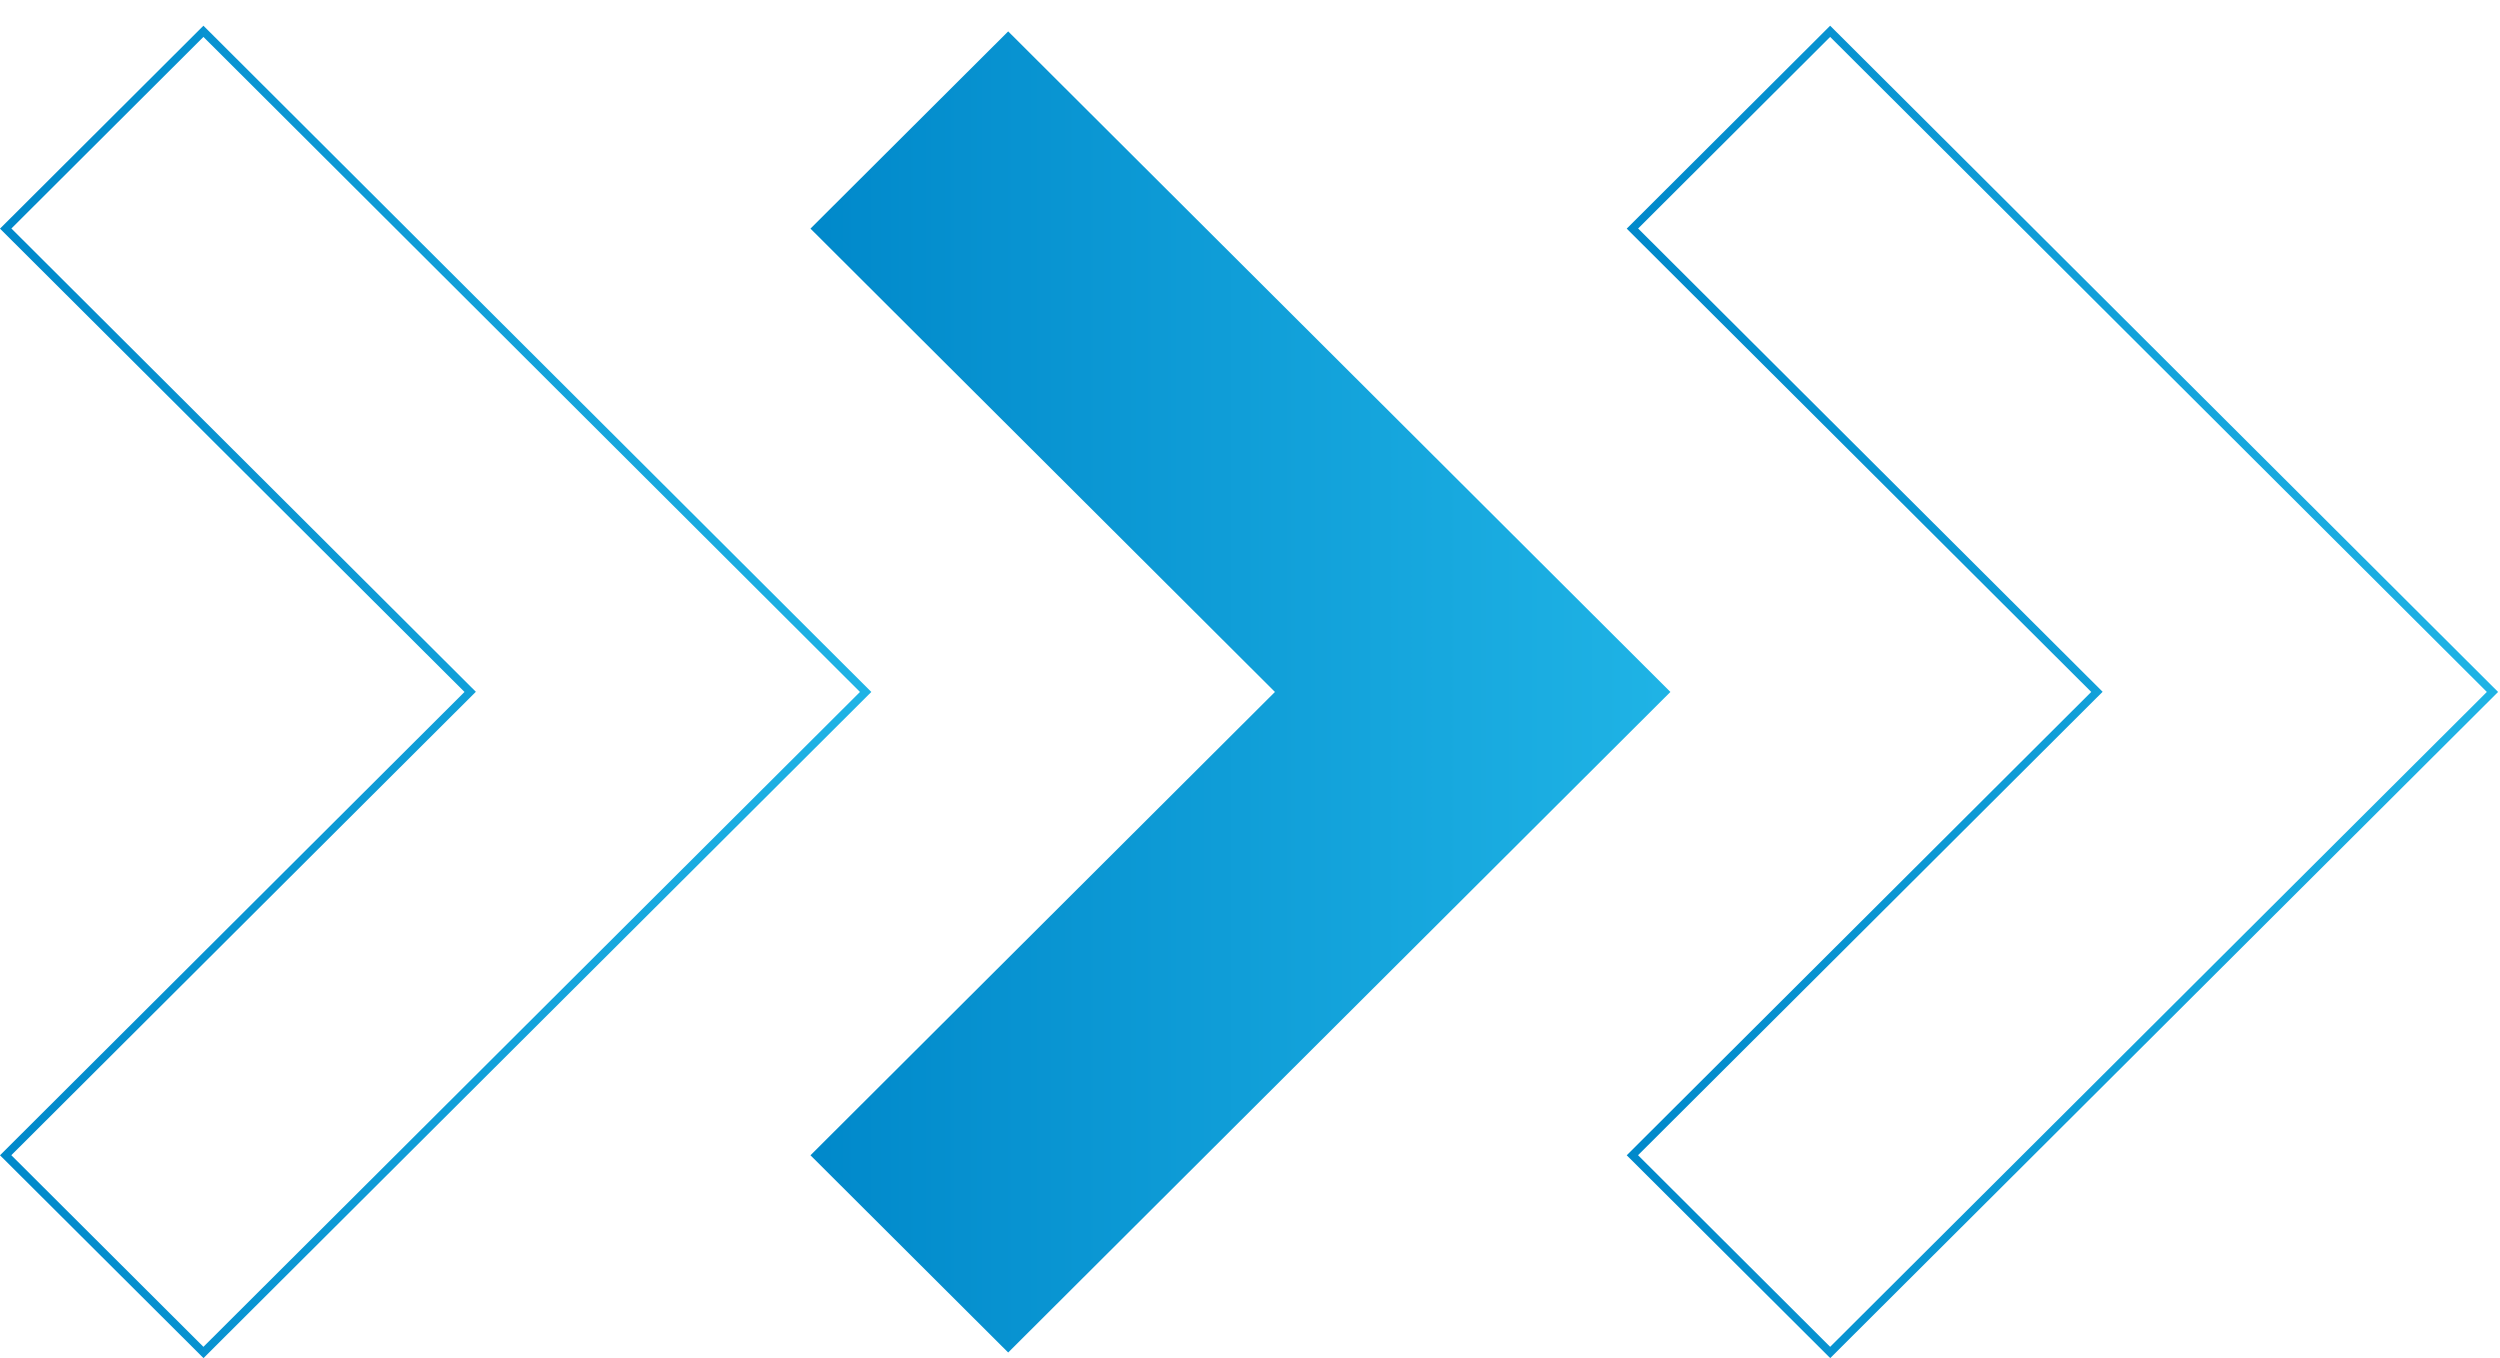 <svg width="81" height="44" viewBox="0 0 81 44" fill="none" xmlns="http://www.w3.org/2000/svg">
<g clip-path="url(#clip0_3518_224)">
<g style="mix-blend-mode:overlay">
<path d="M32.665 1.017L26.259 7.407L41.308 22.419L26.259 37.431L32.665 43.821L54.121 22.419L32.665 1.017Z" fill="url(#paint0_linear_3518_224)"/>
</g>
<g style="mix-blend-mode:overlay">
<path d="M6.591 44L0 37.431L15.05 22.419L0 7.408L6.591 0.833L28.231 22.419L6.591 44.005L6.591 44ZM0.369 37.431L6.591 43.637L27.863 22.419L6.591 1.196L0.369 7.403L15.418 22.414L0.369 37.426L0.369 37.431Z" fill="url(#paint1_linear_3518_224)"/>
</g>
<g style="mix-blend-mode:overlay">
<path d="M59.297 44L52.706 37.431L67.756 22.419L52.706 7.408L59.297 0.833L80.938 22.419L59.297 44.005L59.297 44ZM53.075 37.431L59.297 43.637L80.574 22.419L59.297 1.196L53.075 7.403L68.125 22.414L53.075 37.426L53.075 37.431Z" fill="url(#paint2_linear_3518_224)"/>
</g>
</g>
<defs>
<linearGradient id="paint0_linear_3518_224" x1="25.968" y1="20.028" x2="53.831" y2="20.028" gradientUnits="userSpaceOnUse">
<stop stop-color="#0088CA"/>
<stop offset="1" stop-color="#1FB3E5"/>
</linearGradient>
<linearGradient id="paint1_linear_3518_224" x1="-0.294" y1="20.008" x2="27.937" y2="20.008" gradientUnits="userSpaceOnUse">
<stop stop-color="#0088CA"/>
<stop offset="1" stop-color="#1FB3E5"/>
</linearGradient>
<linearGradient id="paint2_linear_3518_224" x1="52.412" y1="20.008" x2="80.643" y2="20.008" gradientUnits="userSpaceOnUse">
<stop stop-color="#0088CA"/>
<stop offset="1" stop-color="#1FB3E5"/>
</linearGradient>
<clipPath id="clip0_3518_224">
<rect width="43.167" height="80.938" fill="white" transform="translate(80.938 0.833) rotate(90)"/>
</clipPath>
</defs>
</svg>
